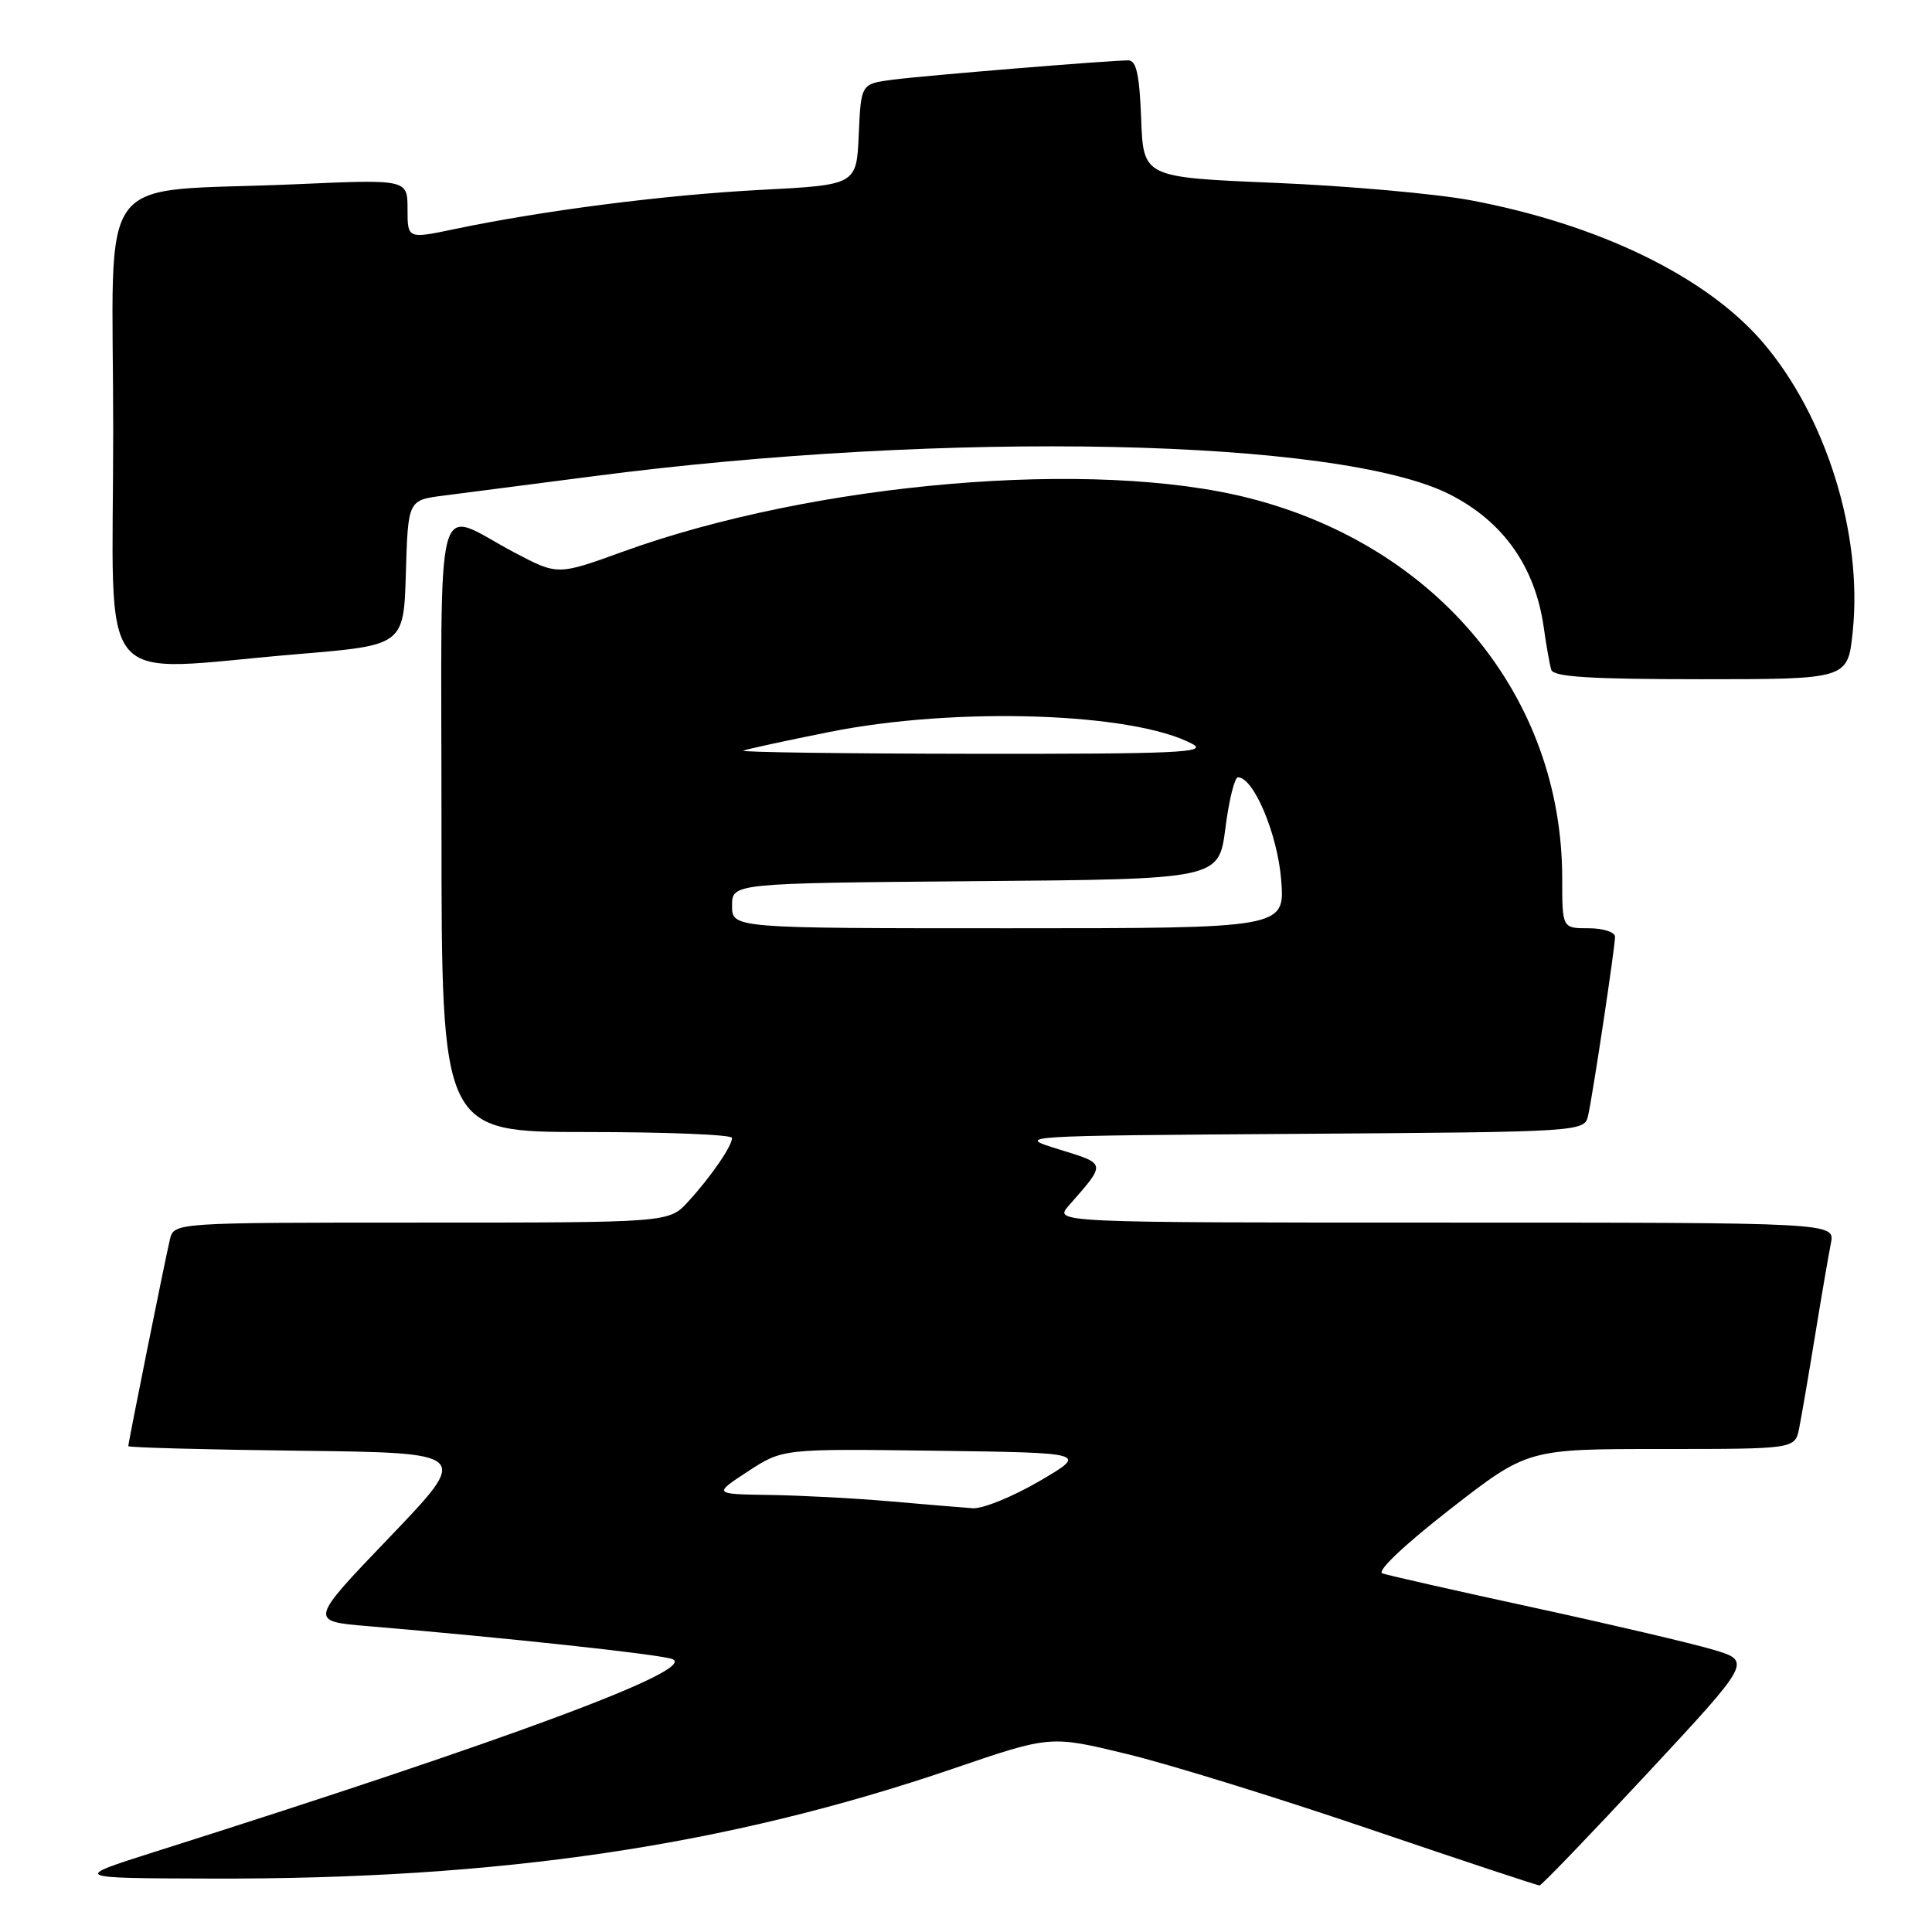 <?xml version="1.0" encoding="UTF-8" standalone="no"?>
<!DOCTYPE svg PUBLIC "-//W3C//DTD SVG 1.1//EN" "http://www.w3.org/Graphics/SVG/1.1/DTD/svg11.dtd" >
<svg xmlns="http://www.w3.org/2000/svg" xmlns:xlink="http://www.w3.org/1999/xlink" version="1.1" viewBox="0 0 256 256">
 <g >
 <path fill="currentColor"
d=" M 218.30 234.96 C 232.11 220.11 232.11 220.11 226.99 218.59 C 224.18 217.75 213.46 215.24 203.19 213.01 C 192.91 210.78 183.90 208.74 183.17 208.48 C 182.39 208.20 186.10 204.69 192.12 200.00 C 202.40 192.00 202.40 192.00 220.12 192.00 C 237.84 192.00 237.84 192.00 238.40 189.25 C 238.70 187.74 239.65 182.22 240.50 177.00 C 241.35 171.78 242.30 166.26 242.60 164.75 C 243.16 162.00 243.16 162.00 191.41 162.00 C 139.65 162.00 139.65 162.00 141.62 159.75 C 146.62 154.04 146.66 154.26 140.33 152.30 C 134.50 150.50 134.50 150.50 172.23 150.24 C 209.97 149.98 209.97 149.98 210.45 147.74 C 211.13 144.60 214.00 125.50 214.00 124.13 C 214.00 123.51 212.44 123.00 210.50 123.00 C 207.00 123.00 207.00 123.00 207.00 116.39 C 207.00 92.38 190.59 72.42 165.59 66.02 C 144.95 60.74 107.98 63.89 82.53 73.10 C 73.90 76.23 73.90 76.23 68.20 73.23 C 57.35 67.52 58.50 63.23 58.50 109.51 C 58.50 150.00 58.50 150.00 77.75 150.00 C 88.34 150.00 97.00 150.35 97.00 150.78 C 97.00 151.87 94.15 156.00 91.16 159.25 C 88.63 162.00 88.63 162.00 55.83 162.00 C 23.04 162.00 23.04 162.00 22.51 164.25 C 21.85 167.03 17.00 191.14 17.00 191.62 C 17.00 191.81 27.20 192.08 39.67 192.23 C 62.34 192.50 62.34 192.50 51.65 203.66 C 40.95 214.82 40.95 214.82 48.72 215.47 C 66.98 217.00 87.35 219.20 89.07 219.83 C 92.63 221.15 68.03 230.32 20.50 245.38 C 9.50 248.87 9.50 248.87 28.00 248.92 C 66.31 249.04 96.36 244.58 126.34 234.34 C 139.19 229.95 139.19 229.95 149.34 232.42 C 154.93 233.77 169.40 238.25 181.50 242.37 C 193.60 246.48 203.72 249.84 204.00 249.83 C 204.28 249.81 210.71 243.12 218.30 234.96 Z  M 245.49 83.75 C 246.85 70.83 241.98 55.16 233.58 45.36 C 226.12 36.65 211.85 29.72 194.83 26.53 C 190.21 25.67 178.56 24.63 168.96 24.23 C 151.50 23.50 151.50 23.50 151.21 15.75 C 150.99 9.90 150.57 8.00 149.51 8.00 C 147.01 8.00 122.63 10.00 118.29 10.56 C 114.09 11.11 114.09 11.11 113.79 17.80 C 113.50 24.50 113.50 24.50 100.81 25.16 C 88.12 25.82 72.00 27.89 60.25 30.35 C 54.00 31.66 54.00 31.66 54.00 27.71 C 54.00 23.76 54.00 23.76 39.25 24.41 C 12.02 25.61 15.00 21.60 15.00 57.09 C 15.00 92.44 12.11 88.95 39.50 86.67 C 53.50 85.50 53.50 85.50 53.78 75.89 C 54.07 66.27 54.07 66.27 58.78 65.67 C 61.38 65.34 70.25 64.19 78.50 63.12 C 125.43 56.98 177.41 58.08 192.08 65.50 C 199.19 69.10 203.42 75.09 204.56 83.16 C 204.89 85.55 205.34 88.06 205.55 88.75 C 205.84 89.69 210.70 90.00 225.39 90.00 C 244.84 90.00 244.84 90.00 245.49 83.75 Z  M 118.00 198.94 C 113.33 198.53 106.12 198.15 102.00 198.09 C 94.50 197.98 94.50 197.98 99.10 194.97 C 103.70 191.96 103.70 191.96 123.93 192.23 C 144.15 192.50 144.15 192.50 137.74 196.25 C 134.21 198.31 130.24 199.93 128.91 199.85 C 127.59 199.76 122.67 199.35 118.00 198.94 Z  M 97.00 120.01 C 97.00 117.03 97.00 117.03 129.25 116.76 C 161.50 116.50 161.50 116.50 162.37 109.75 C 162.84 106.04 163.59 103.00 164.04 103.00 C 166.11 103.00 169.27 110.49 169.76 116.56 C 170.27 123.00 170.27 123.00 133.64 123.00 C 97.00 123.00 97.00 123.00 97.00 120.01 Z  M 98.50 99.46 C 99.05 99.25 104.18 98.13 109.91 96.99 C 126.69 93.62 150.20 94.40 158.00 98.58 C 160.13 99.72 155.89 99.91 129.00 99.88 C 111.67 99.86 97.95 99.67 98.50 99.46 Z "/>
</g>
</svg>